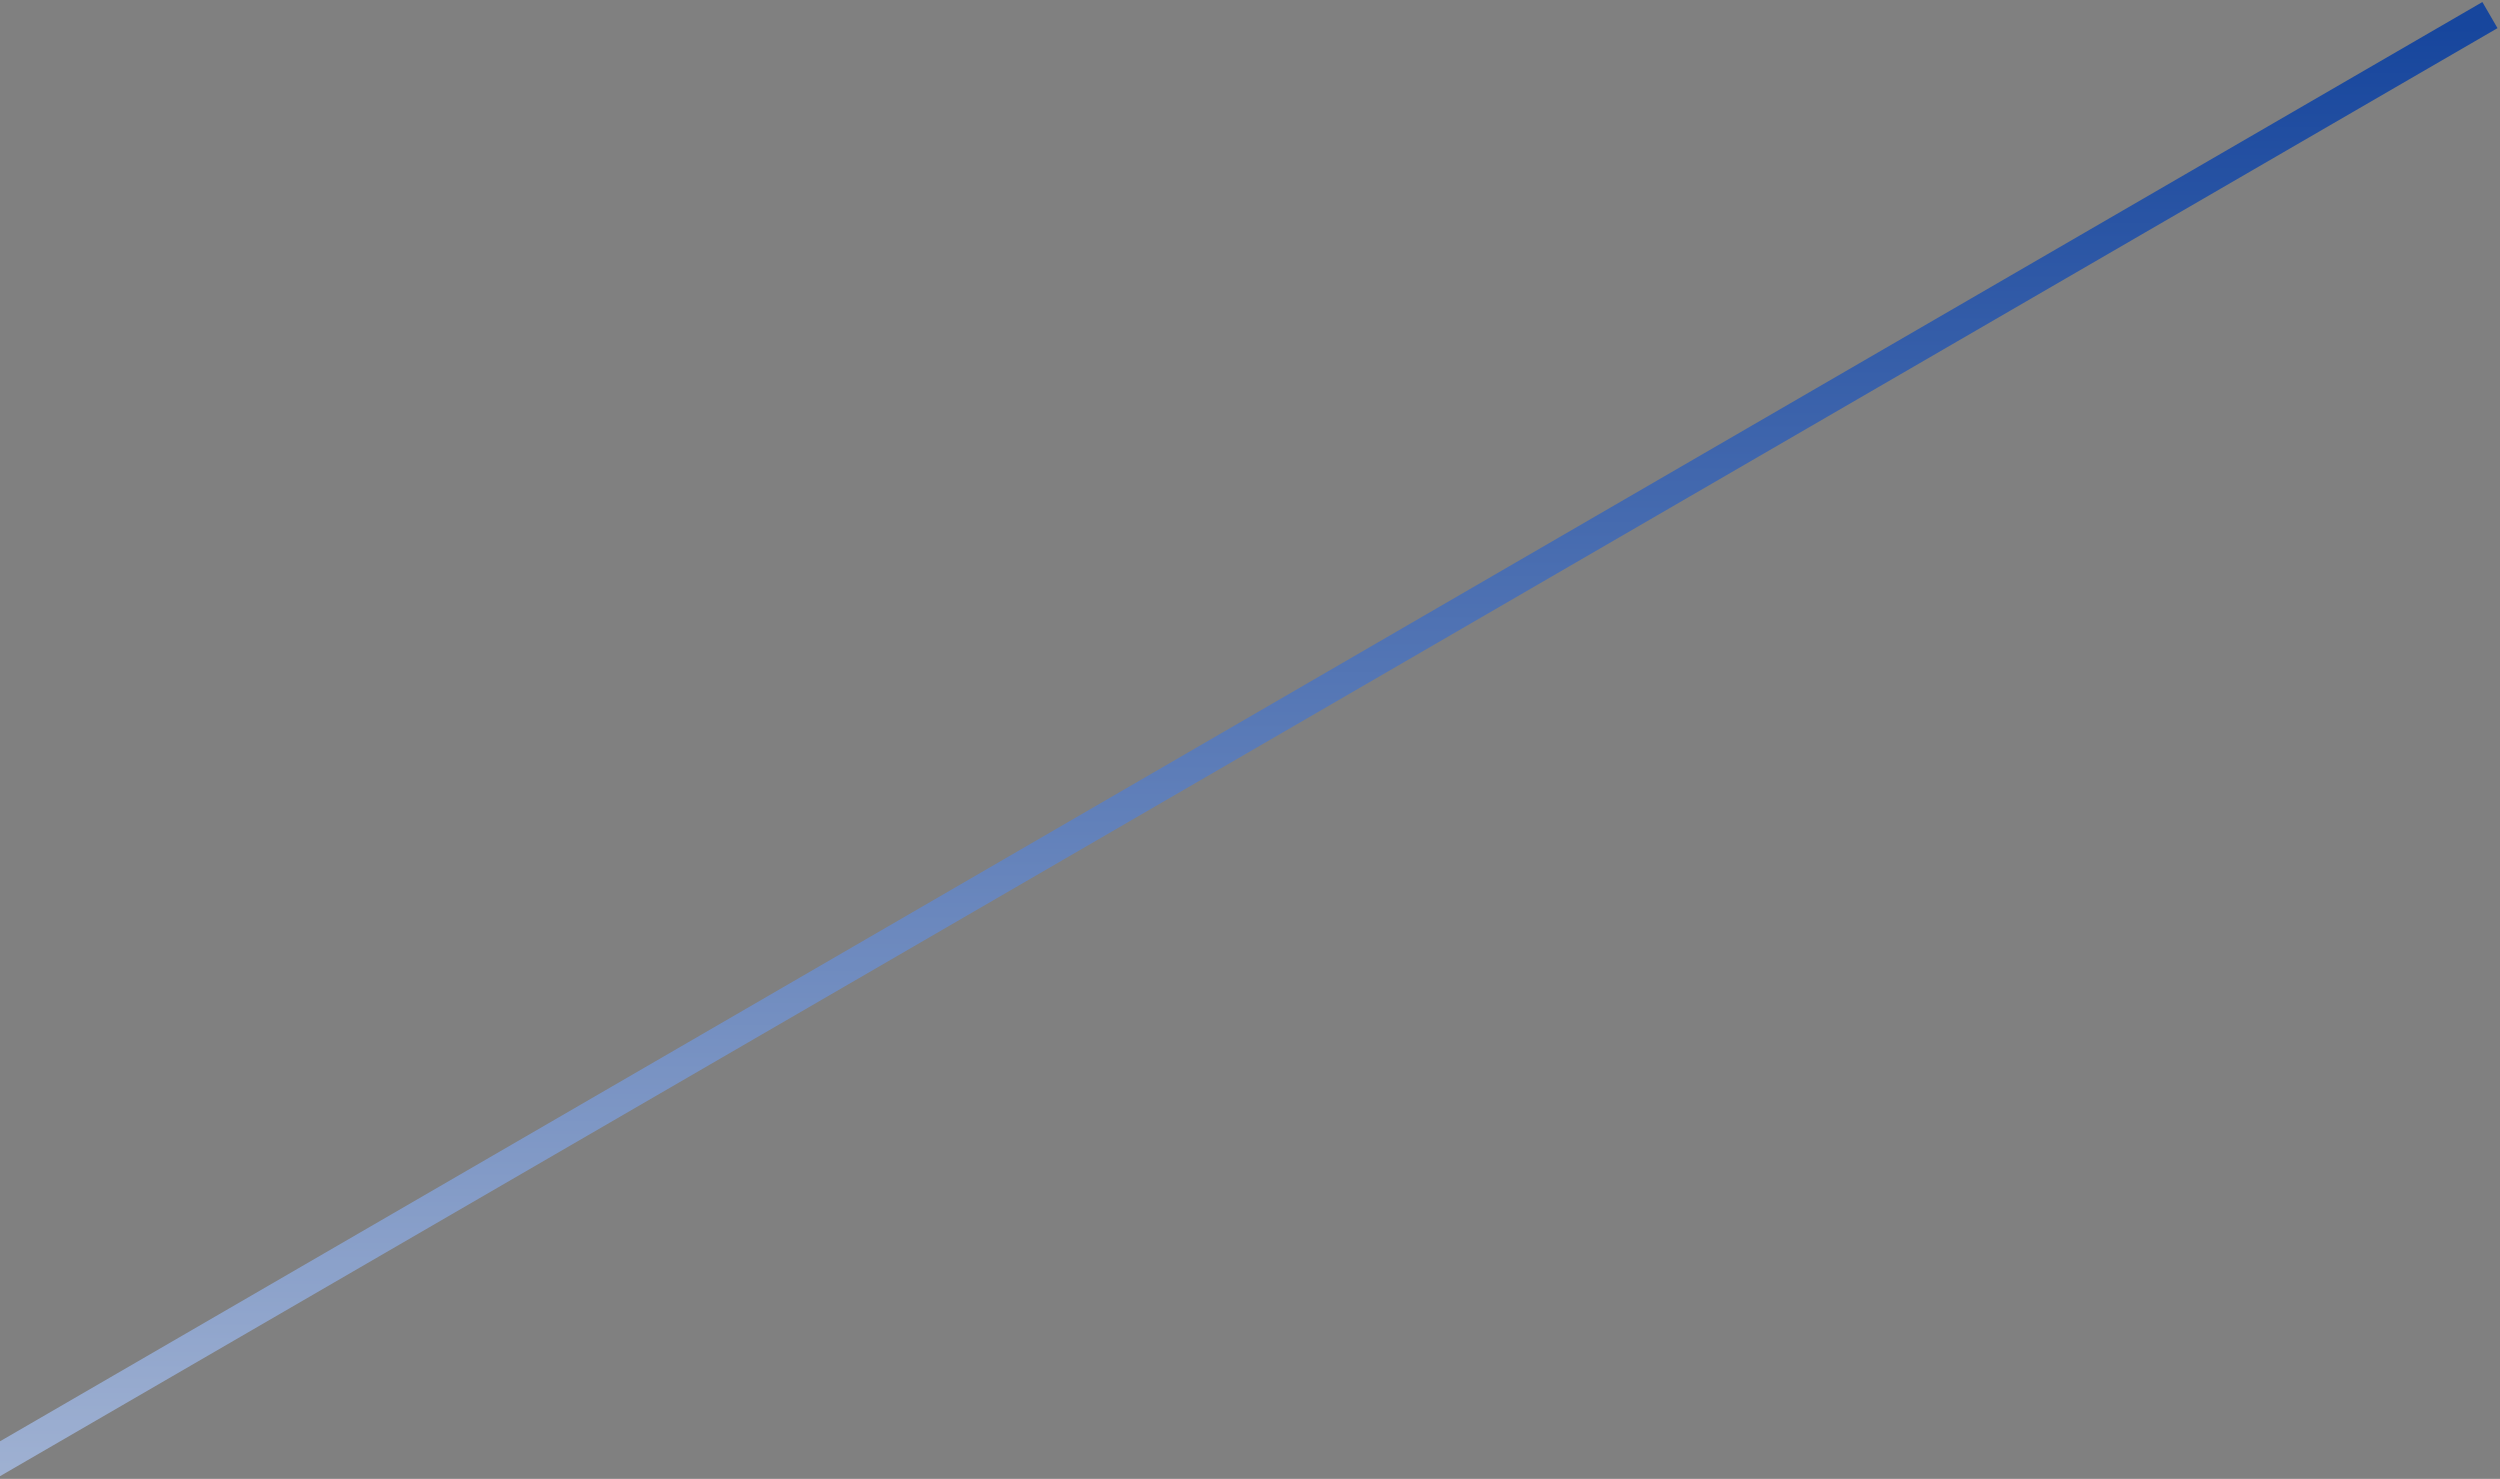 <?xml version="1.0" encoding="UTF-8"?>
<svg width="497px" height="294px" viewBox="0 0 497 294" version="1.1" xmlns="http://www.w3.org/2000/svg" xmlns:xlink="http://www.w3.org/1999/xlink">
    <rect x="0" y="0" width="497" height="294" fill="#808080" stroke="none"/>
    <defs>
        <linearGradient id="gradient" x1="0%" y1="0%" x2="0%" y2="100%">
            <stop offset="0%" stop-color="#17469D"></stop>
            <stop offset="100%" stop-color="#F2F2F2"></stop>
        </linearGradient>
    </defs>
    <g id="conduhierro_landing_page" stroke="none" stroke-width="1" fill="none" fill-rule="evenodd">
        <g id="linea_gradient_1" transform="translate(0, -293)" stroke="url(#gradient)" stroke-width="6">
            <g id="nosotros" transform="translate(-320, 1)">
                <g id="imagen_1">
                    <path d="M1,766.952 L815,295" id="linea_gradient_1"></path>
                </g>
            </g>
        </g>
    </g>
</svg>